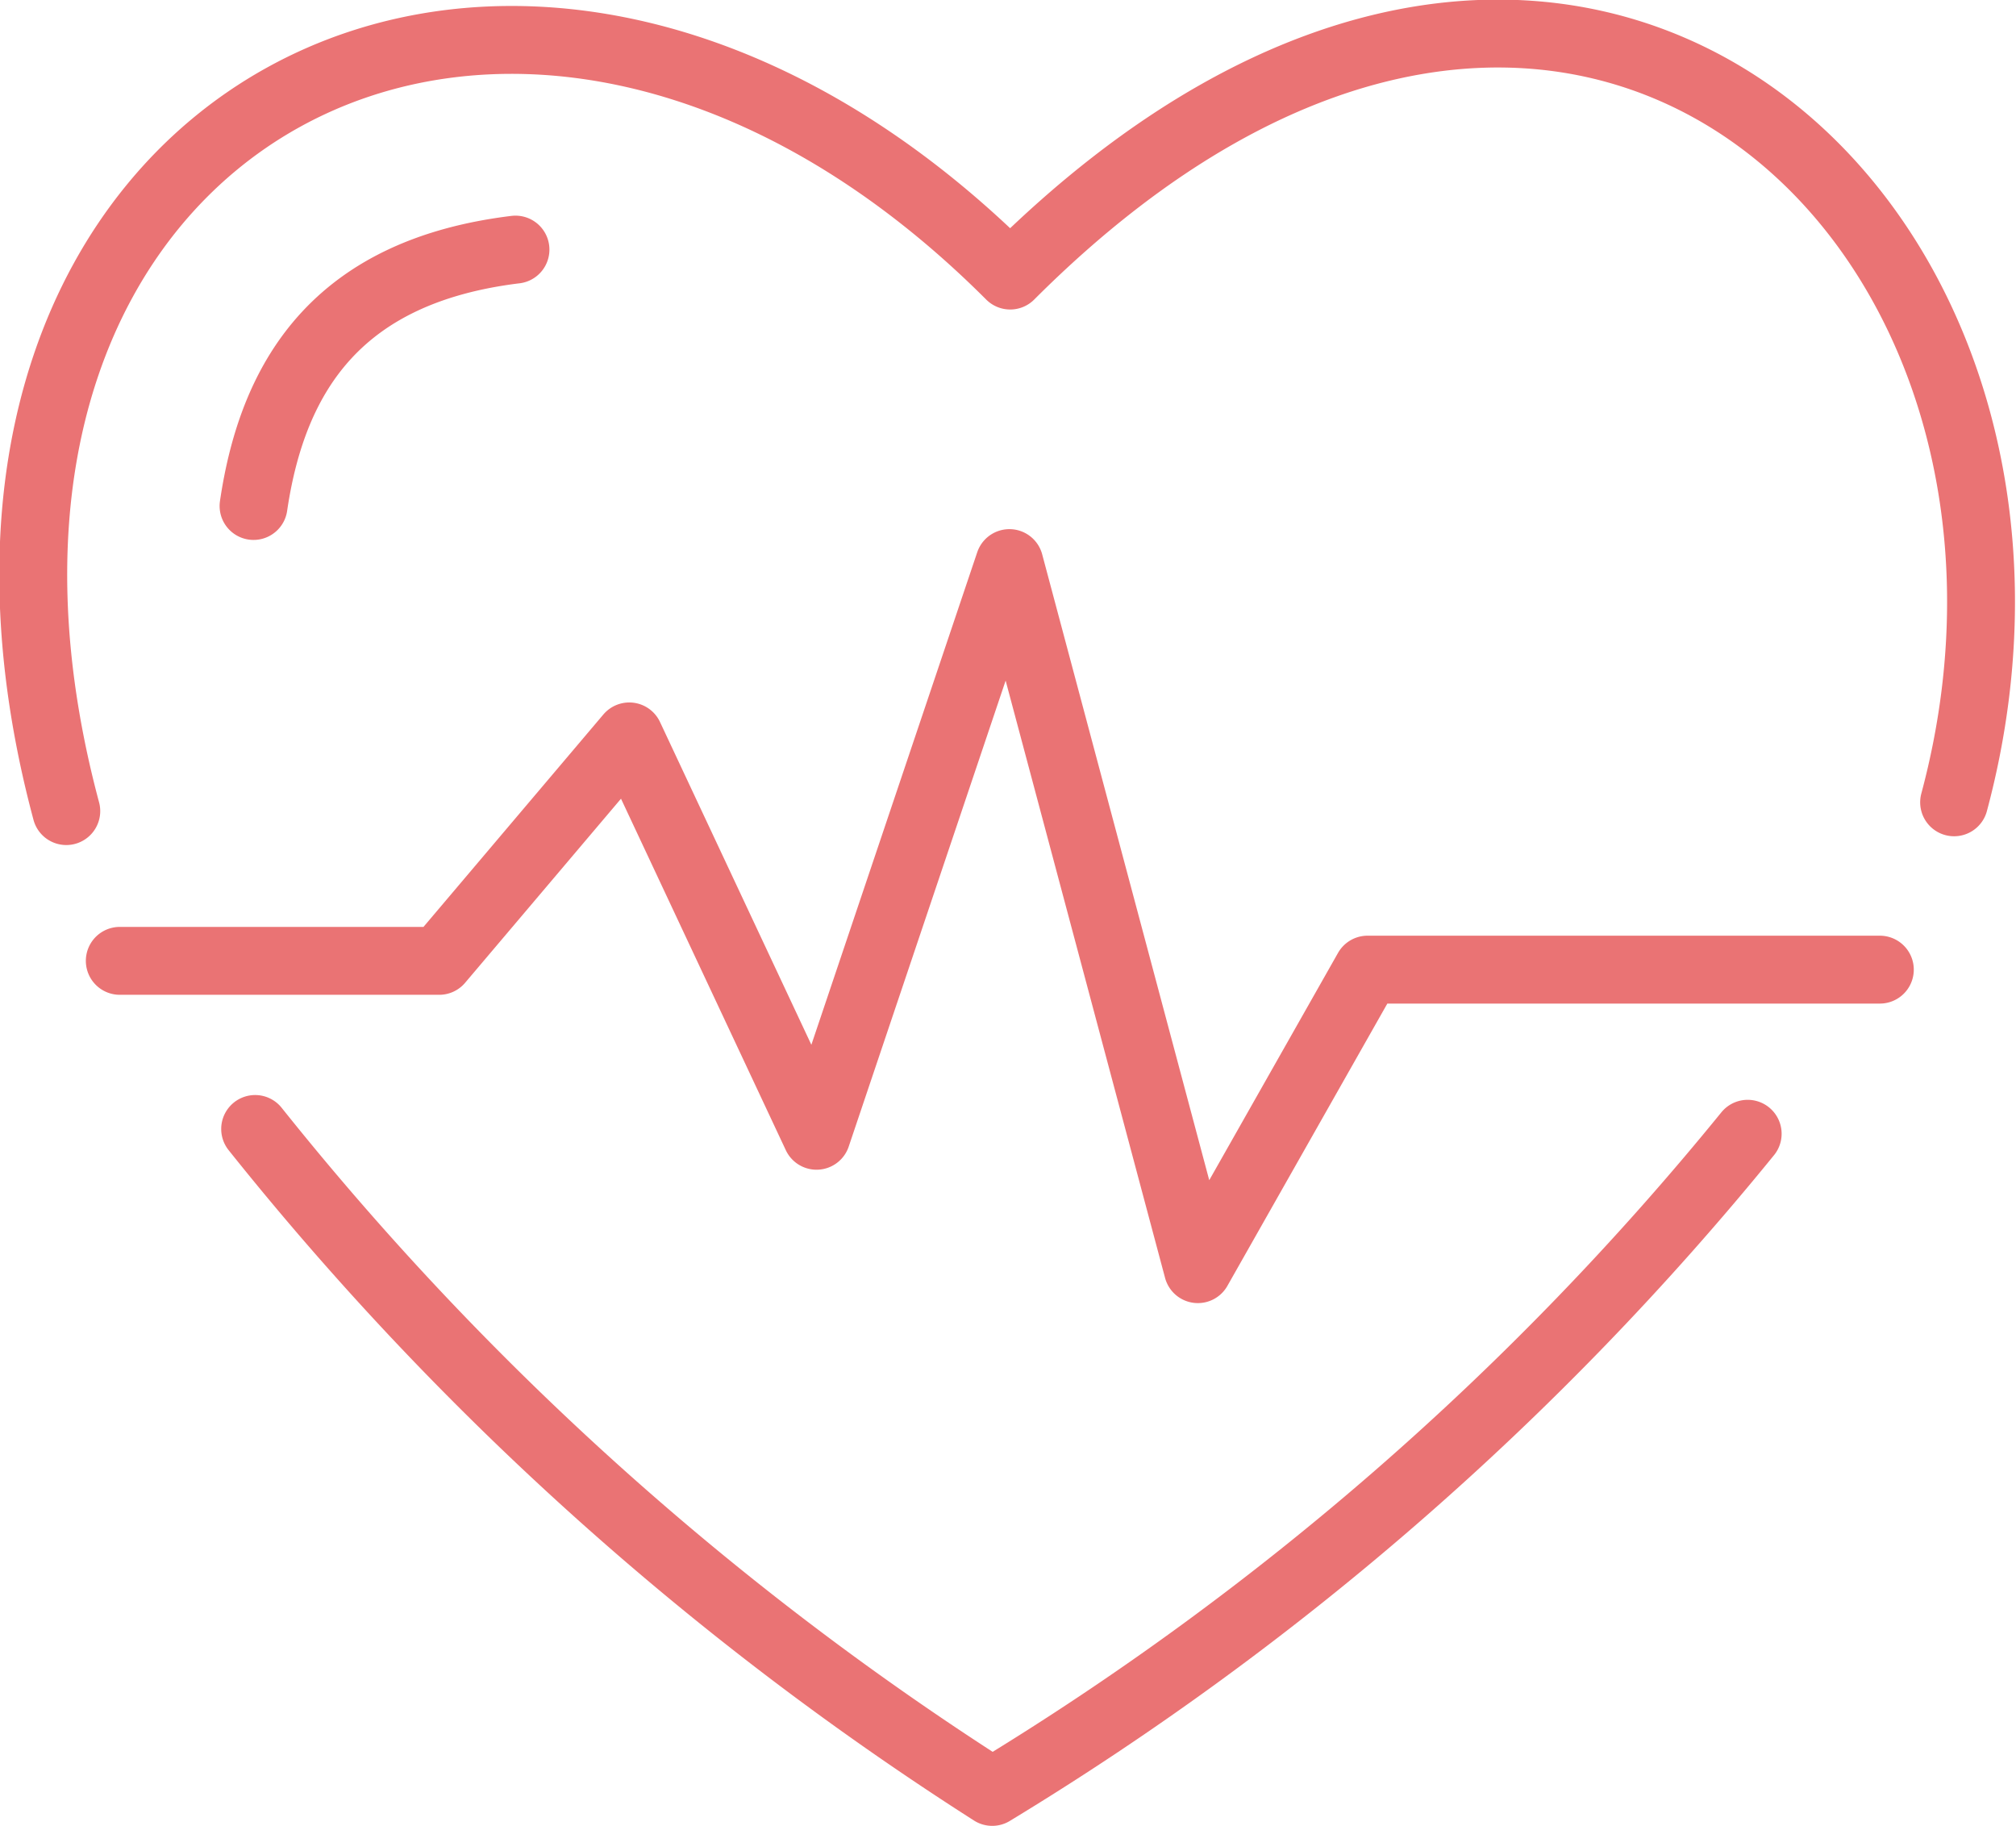 <svg height="45.72" width="50.49" xmlns="http://www.w3.org/2000/svg"><path d="m286.39 402.27a75.77 75.77 0 0 0 18.46 16.6 73.53 73.53 0 0 0 18.92-16.48m-40.77-4.33h8l4.76-5.62 4.69 10 4.83-14.34 4.72 17.68 4.25-7.5h12.83m-40.73-11.61c.5-3.4 2.22-5.89 6.56-6.42m-11.25 14.06c-4.64-17.31 11.2-25.85 23.64-13.41 14-14 27.52-1.27 23.64 13.19" fill="none" stroke="#ea7374" stroke-linecap="round" stroke-linejoin="round" stroke-width="1.7" transform="translate(-280 -374)"/></svg>